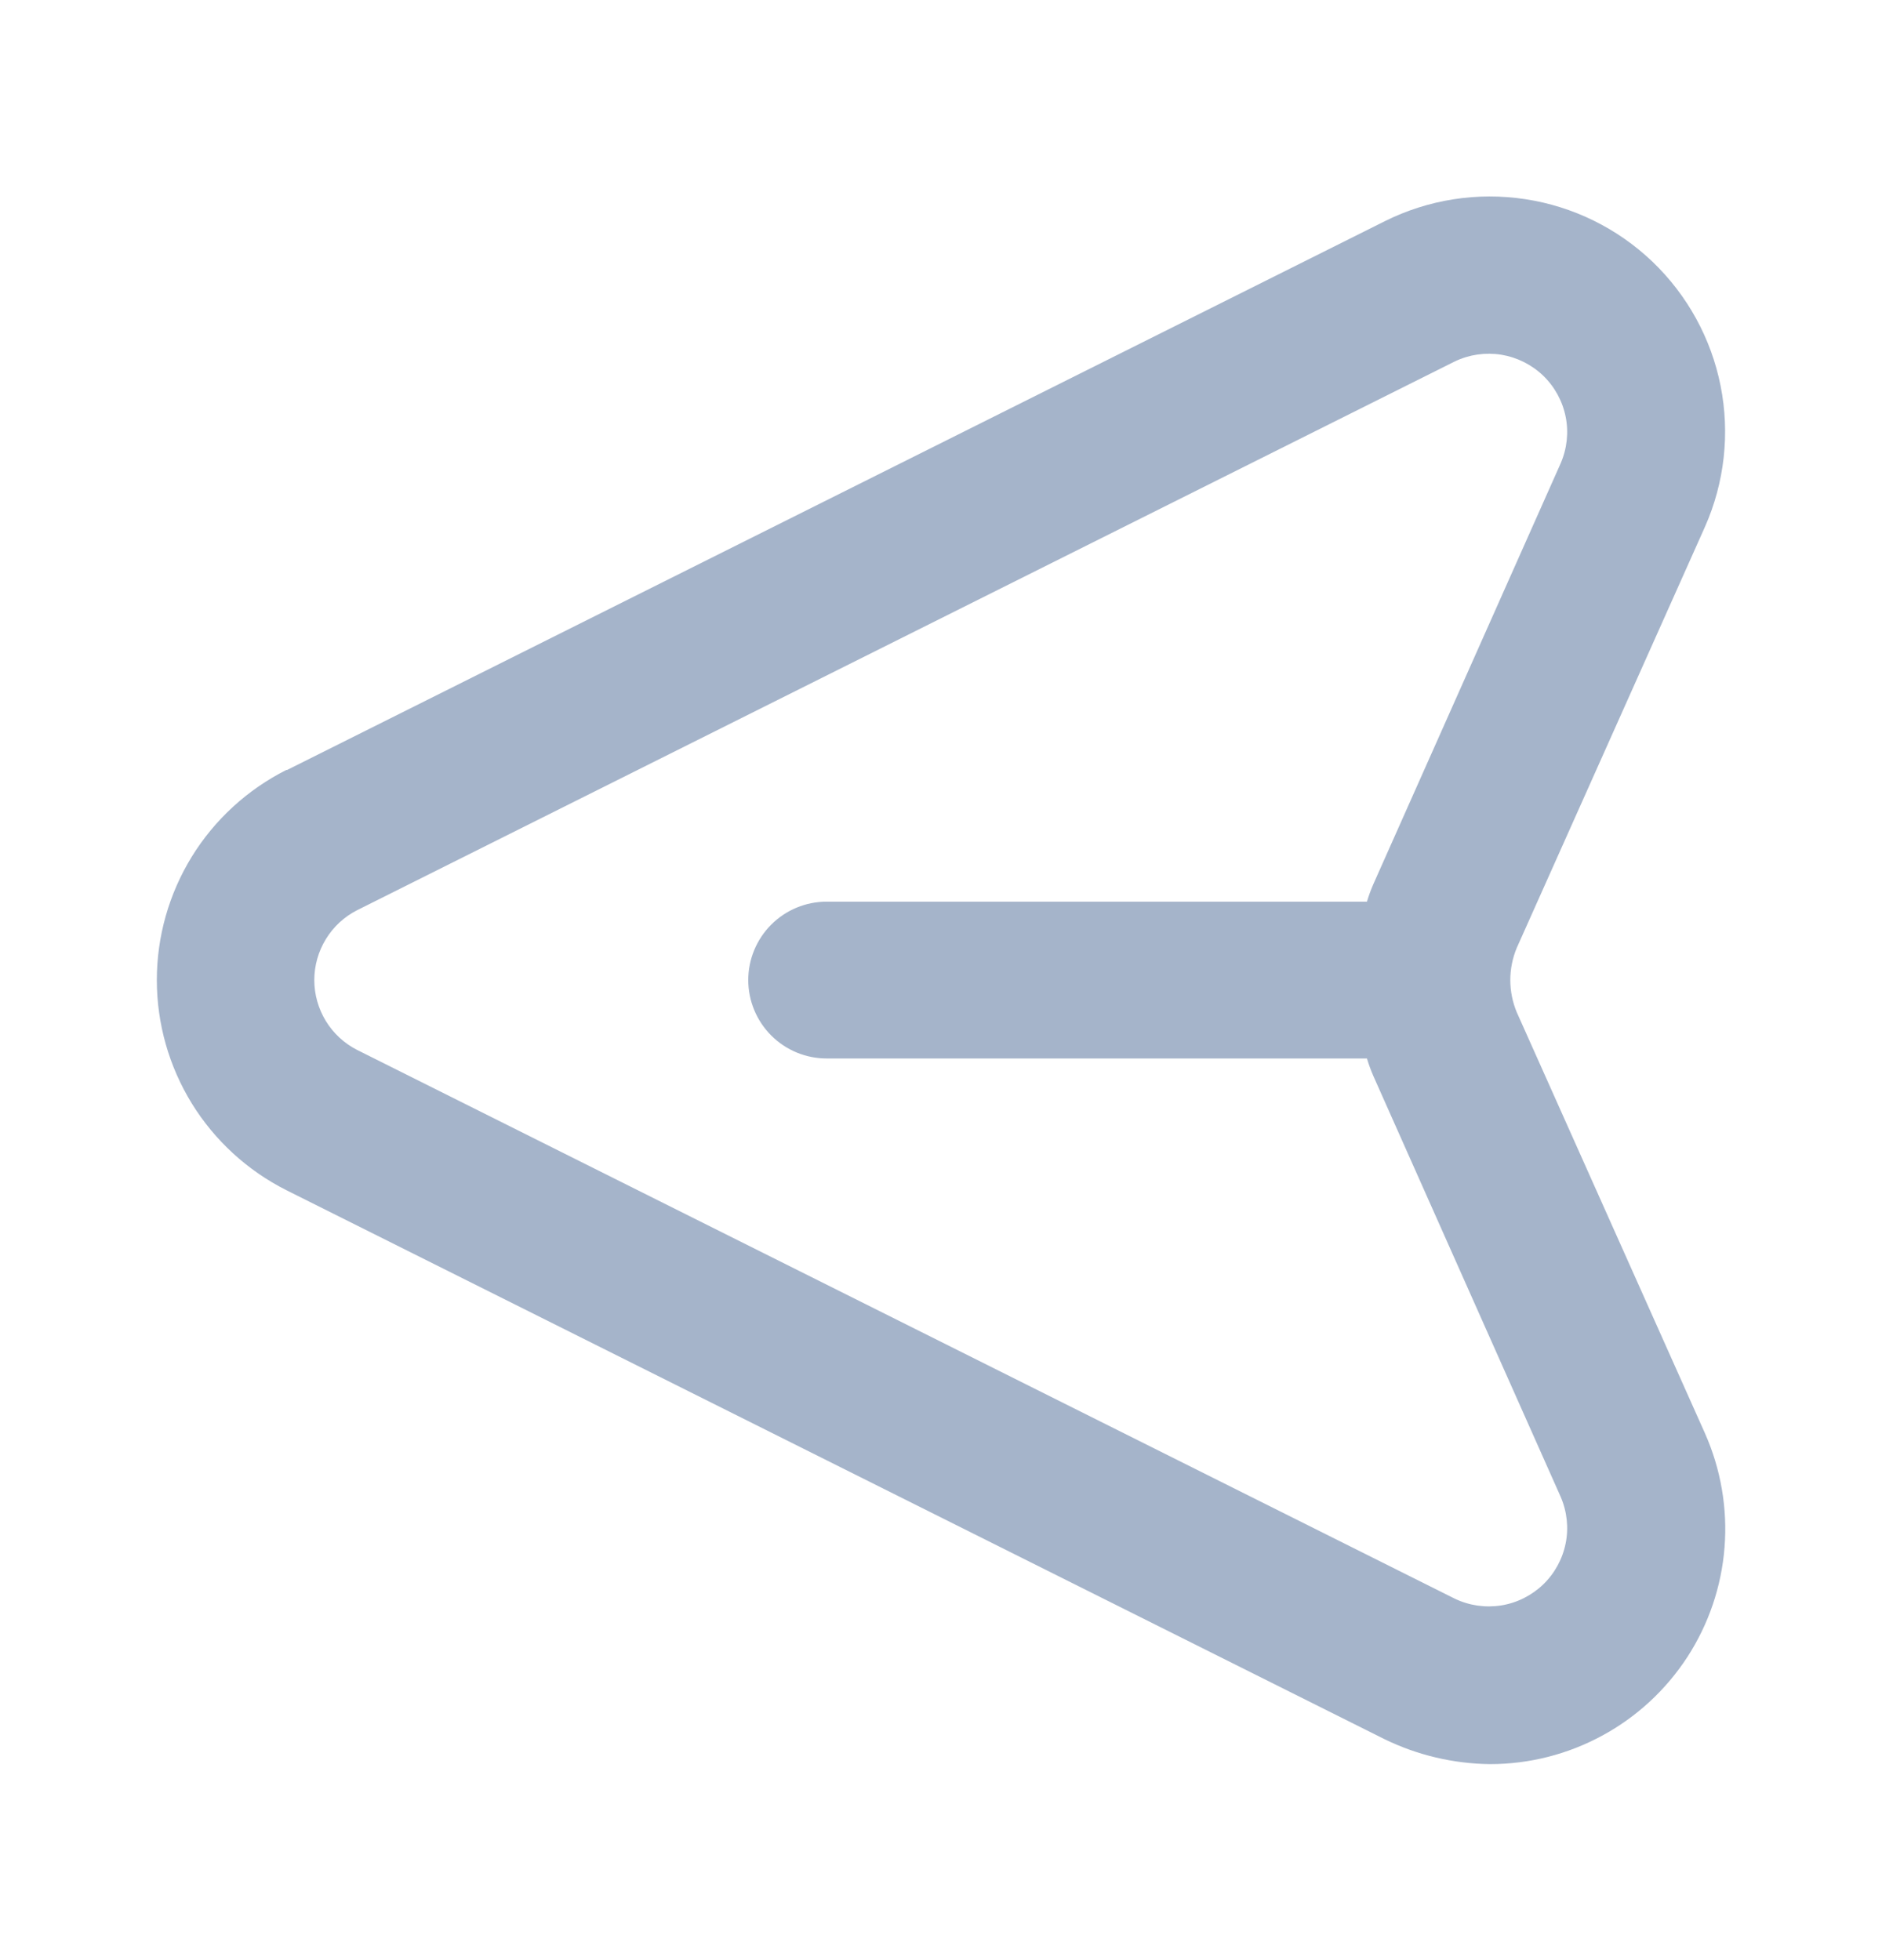 <svg width="24" height="25" viewBox="0 0 24 25" fill="none" xmlns="http://www.w3.org/2000/svg">
<path d="M3.662 9.82L17.662 2.82C18.215 2.545 18.839 2.447 19.449 2.54C20.059 2.632 20.626 2.911 21.072 3.337C21.518 3.764 21.822 4.317 21.942 4.923C22.062 5.528 21.992 6.156 21.742 6.72L19.342 12.09C19.288 12.22 19.26 12.359 19.26 12.5C19.26 12.641 19.288 12.78 19.342 12.91L21.742 18.28C21.945 18.737 22.031 19.237 21.992 19.735C21.953 20.234 21.79 20.714 21.518 21.134C21.245 21.553 20.873 21.898 20.433 22.136C19.994 22.375 19.502 22.5 19.002 22.5C18.534 22.495 18.073 22.386 17.652 22.18L3.652 15.18C3.156 14.93 2.738 14.547 2.446 14.074C2.155 13.601 2 13.056 2 12.5C2 11.944 2.155 11.399 2.446 10.926C2.738 10.453 3.156 10.07 3.652 9.82H3.662ZM4.552 13.39L18.552 20.39C18.736 20.478 18.942 20.508 19.144 20.476C19.345 20.444 19.532 20.35 19.679 20.209C19.826 20.067 19.926 19.884 19.966 19.684C20.006 19.485 19.983 19.277 19.902 19.09L17.512 13.72C17.481 13.648 17.454 13.575 17.432 13.5H10.542C10.277 13.5 10.023 13.395 9.835 13.207C9.648 13.02 9.542 12.765 9.542 12.5C9.542 12.235 9.648 11.98 9.835 11.793C10.023 11.605 10.277 11.5 10.542 11.5H17.432C17.454 11.425 17.481 11.352 17.512 11.28L19.902 5.91C19.983 5.723 20.006 5.516 19.966 5.316C19.926 5.116 19.826 4.933 19.679 4.791C19.532 4.65 19.345 4.557 19.144 4.524C18.942 4.492 18.736 4.522 18.552 4.61L4.552 11.61C4.388 11.694 4.251 11.821 4.155 11.979C4.059 12.136 4.008 12.316 4.008 12.5C4.008 12.684 4.059 12.864 4.155 13.022C4.251 13.179 4.388 13.306 4.552 13.39Z" fill="#A5B4CA"/>
</svg>
